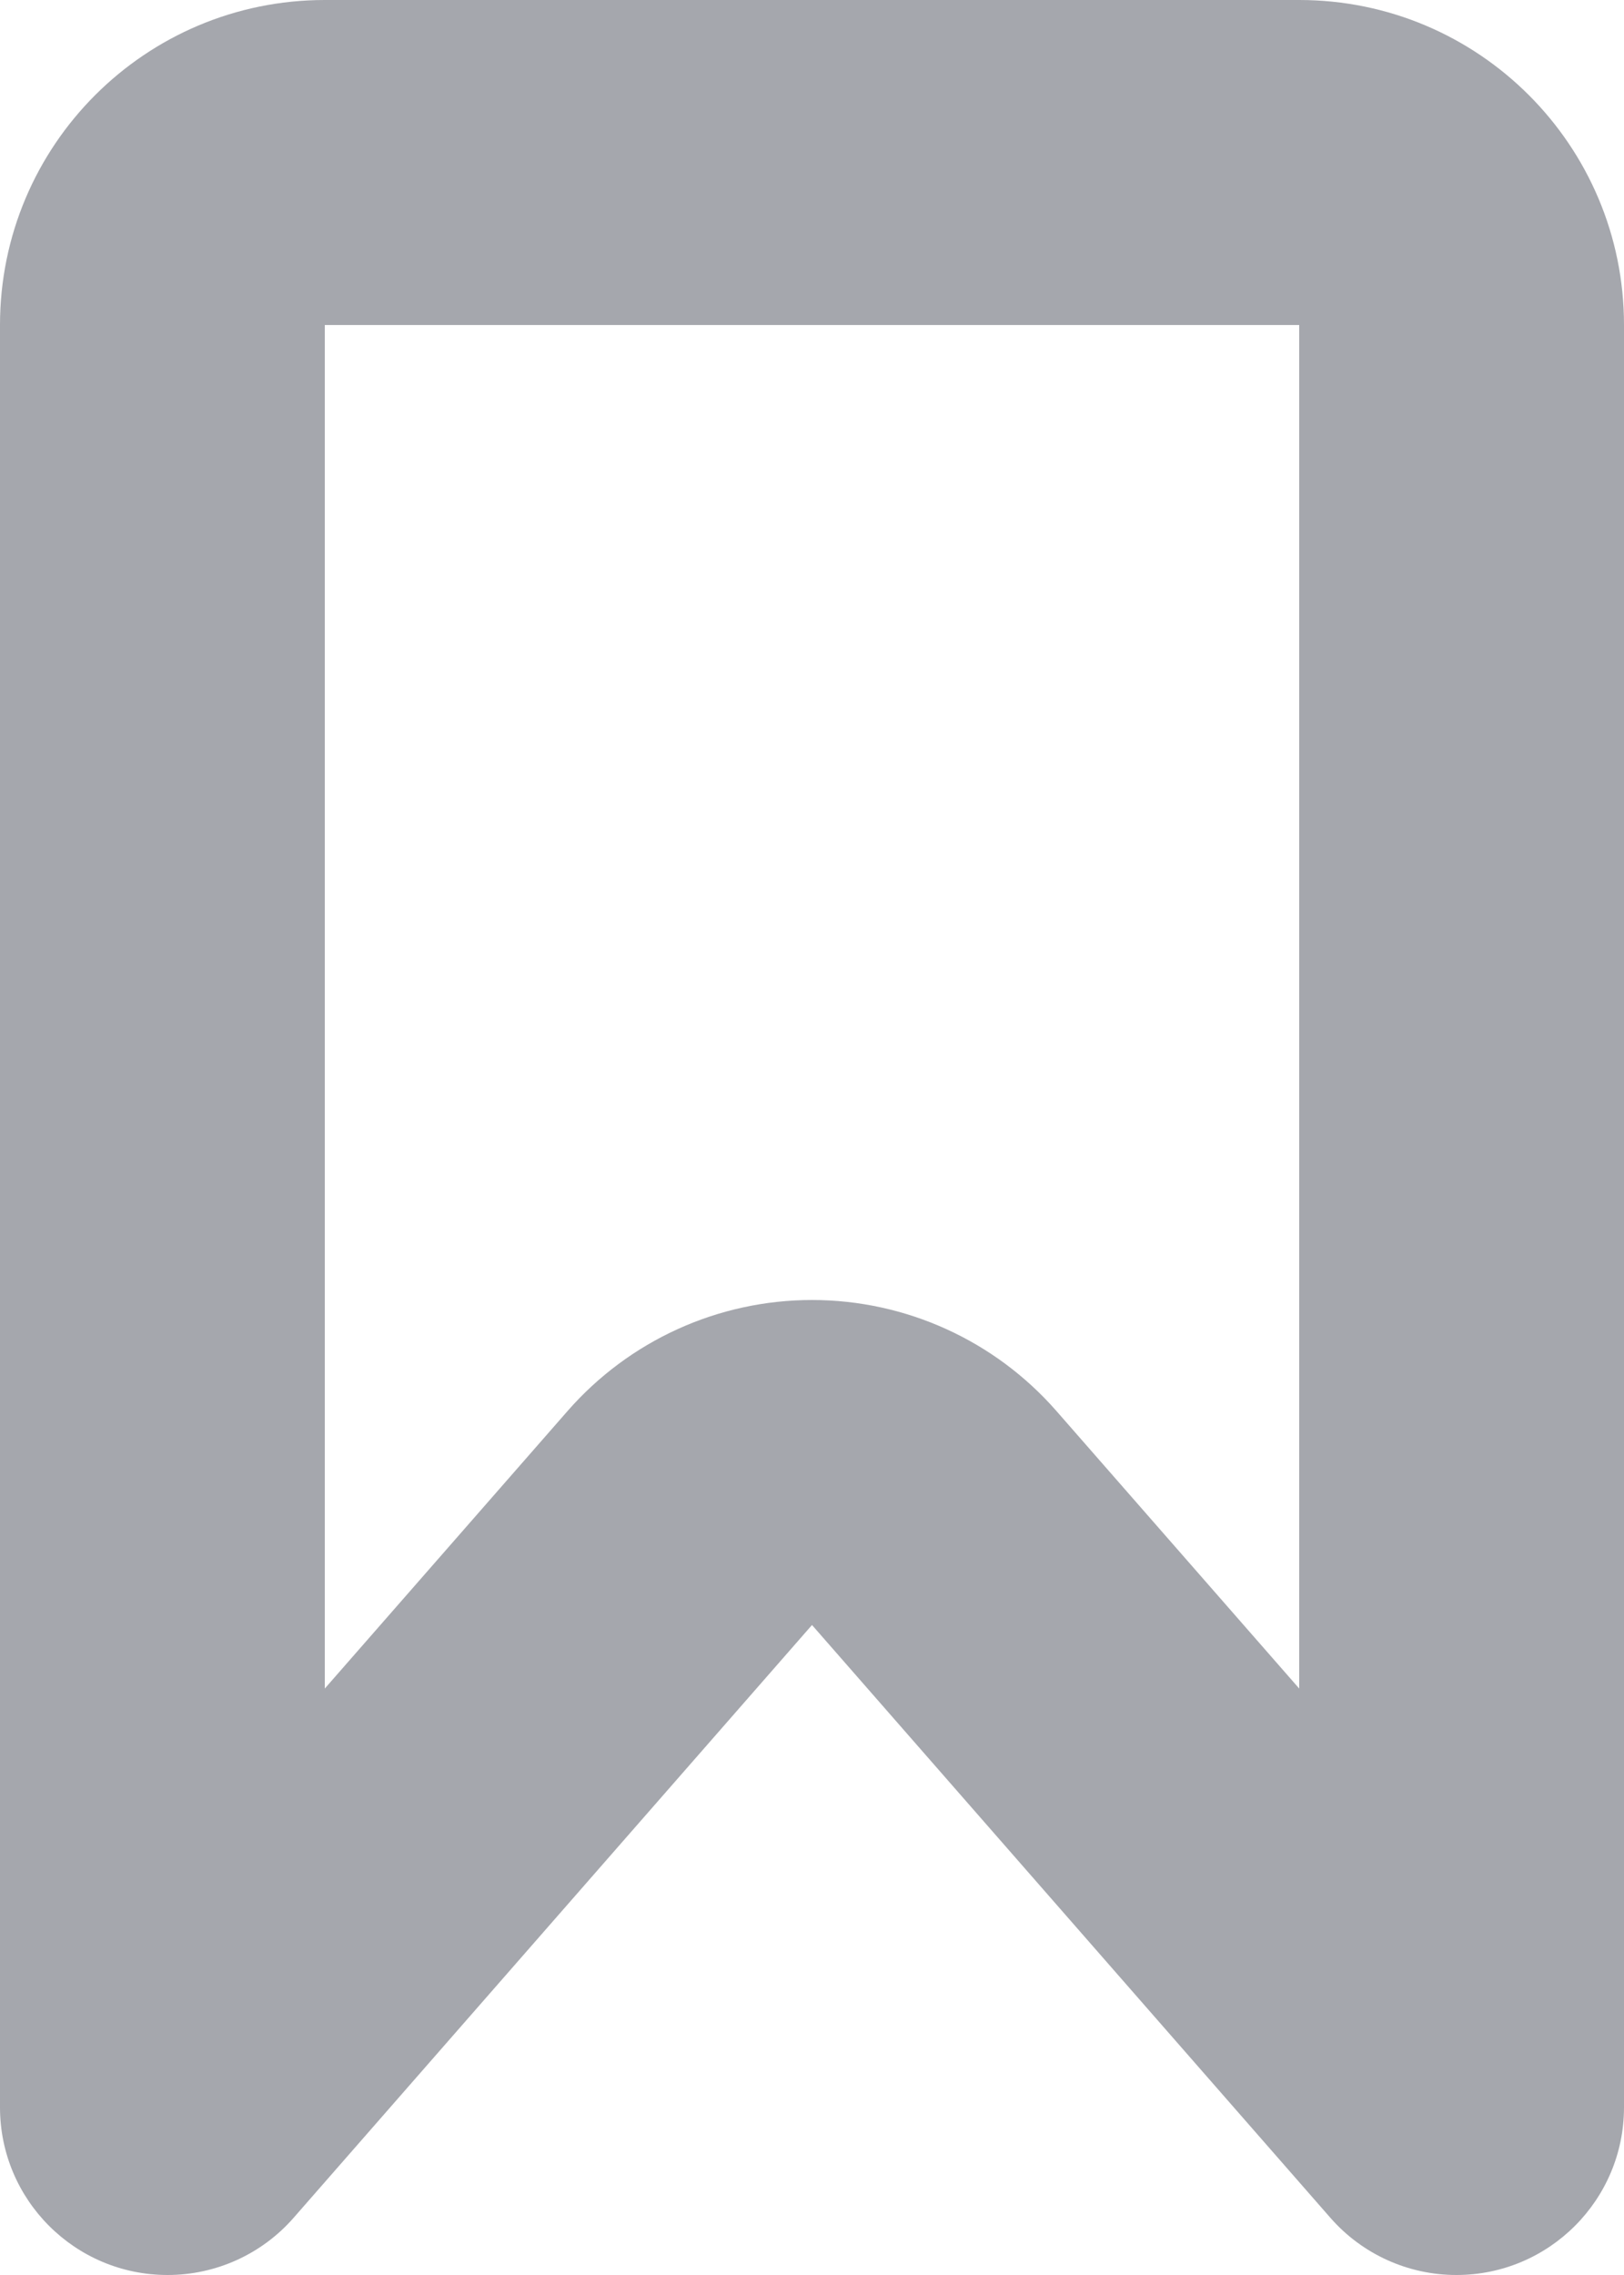 <svg width="10" height="14" viewBox="0 0 10 14" fill="none" xmlns="http://www.w3.org/2000/svg">
<path fill-rule="evenodd" clip-rule="evenodd" d="M5 8C5.577 8 6.125 8.249 6.505 8.683L8 10.391V2H2V10.391L3.495 8.683C3.875 8.249 4.423 8 5 8ZM8.192 13.648C8.388 13.872 8.671 14 8.968 14C9.538 14 10 13.538 10 12.968V2C10 0.895 9.105 0 8 0H2C0.895 0 0 0.895 0 2V12.968C0 13.538 0.462 14 1.032 14C1.329 14 1.612 13.872 1.808 13.648L5 10L8.192 13.648Z" fill="#A5A7AD"/>
</svg>